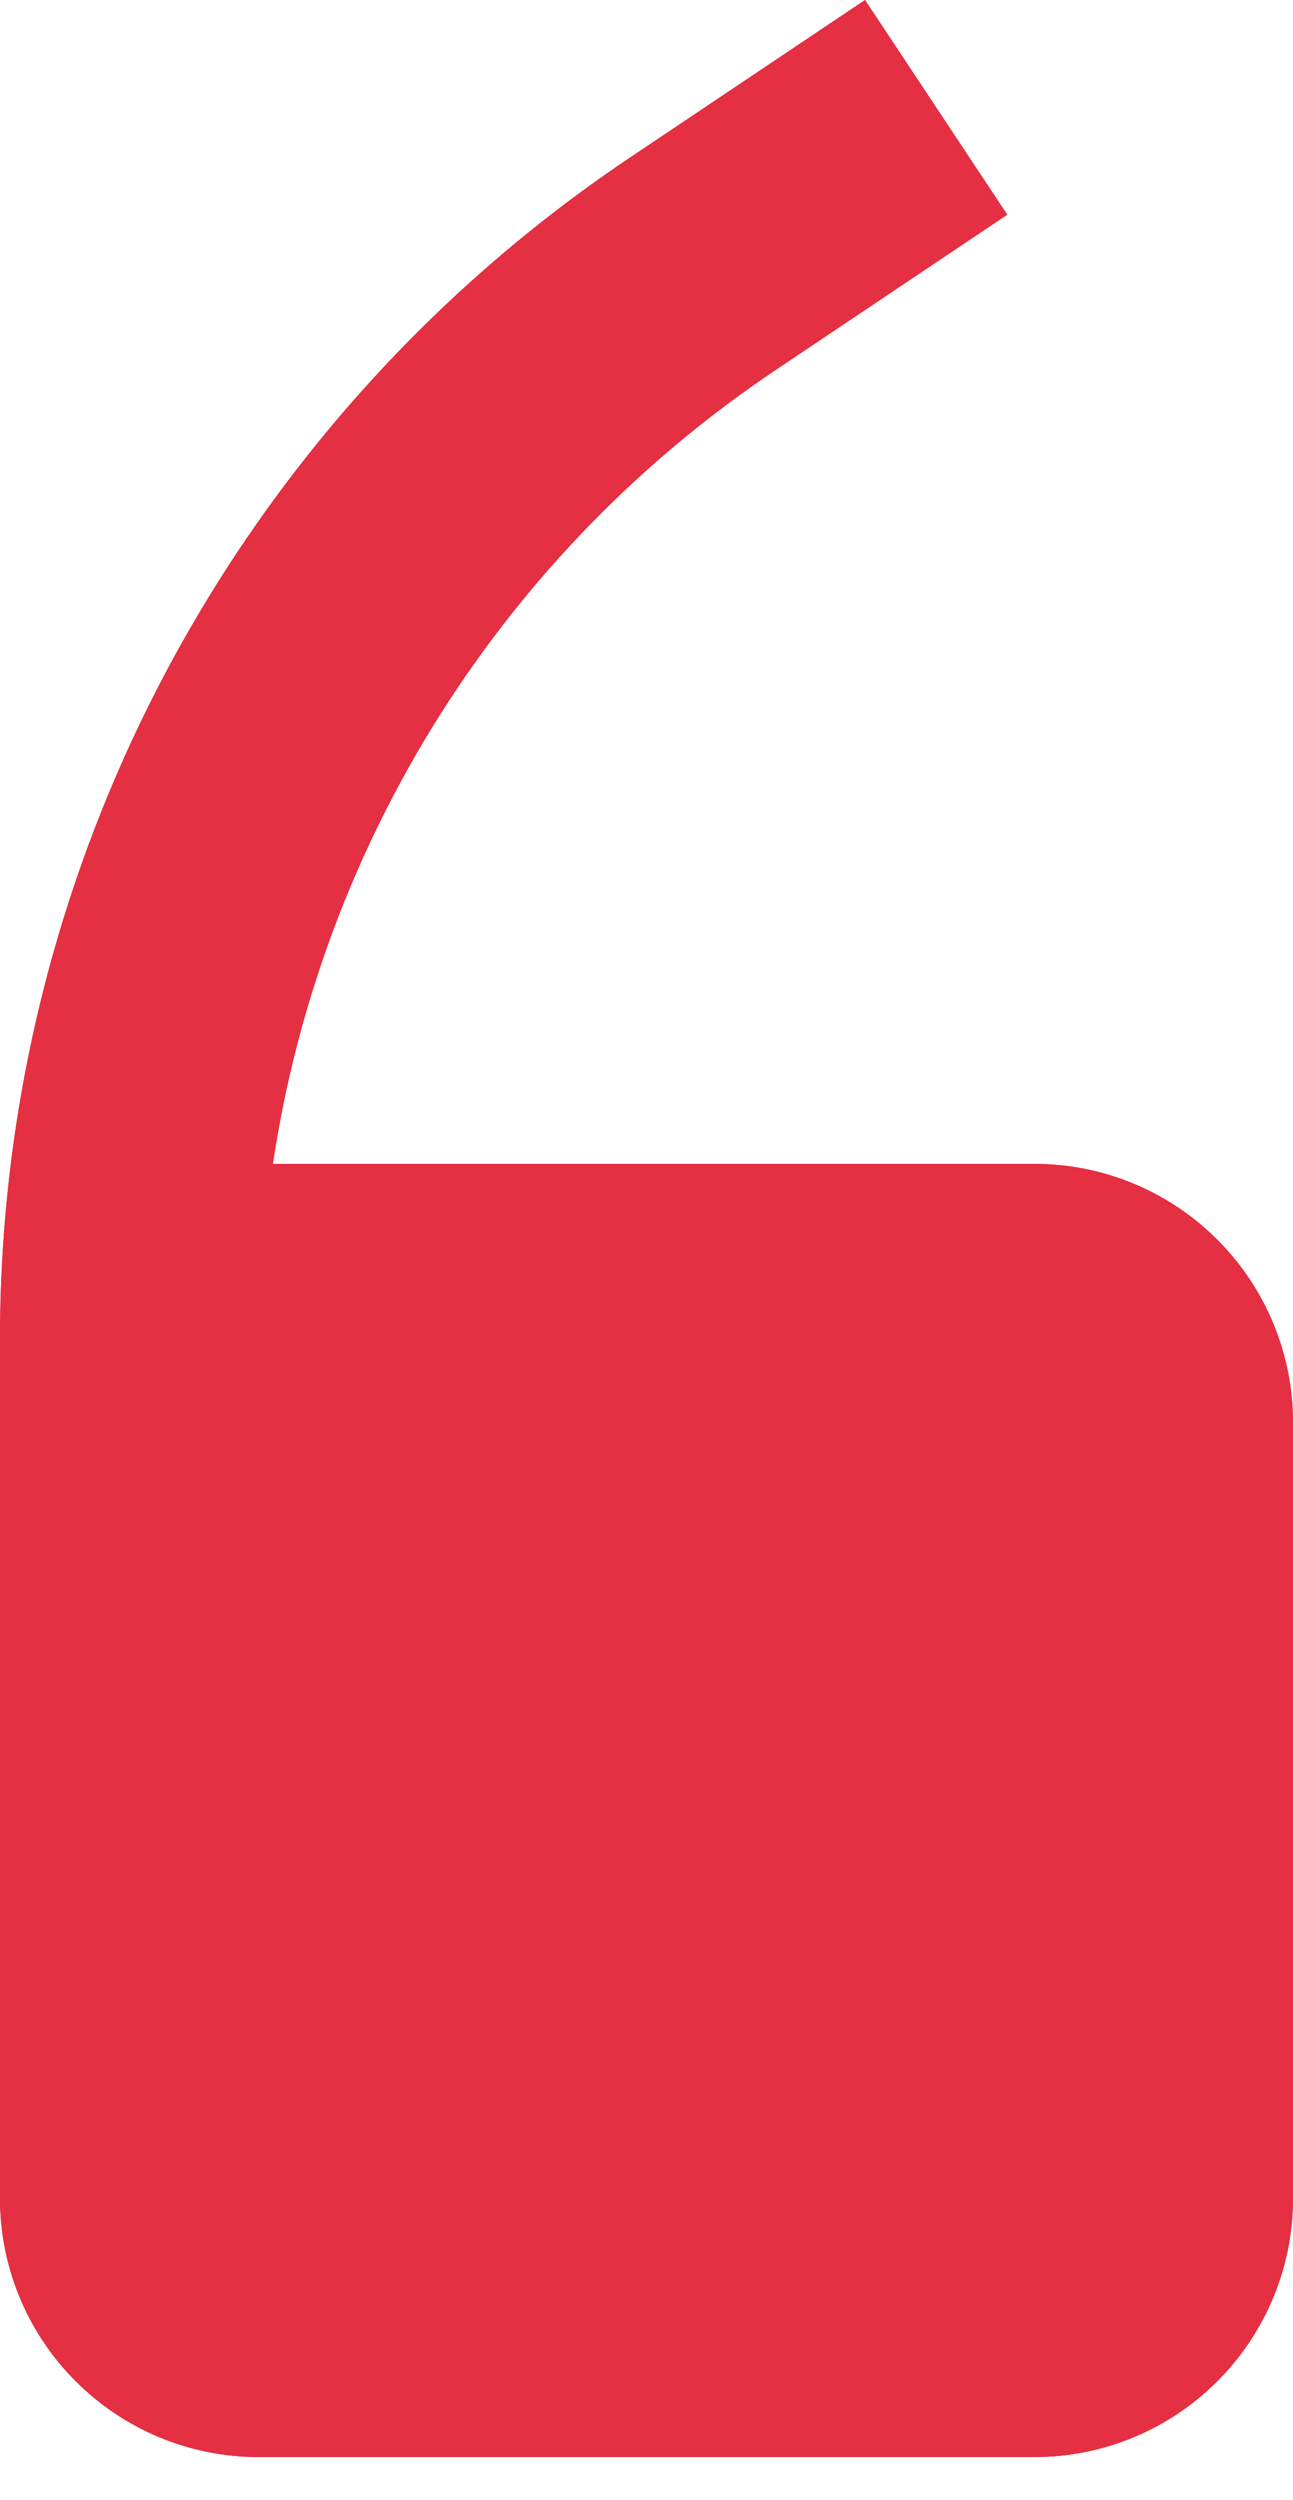 <svg width="15" height="29" viewBox="0 0 15 29" fill="none" xmlns="http://www.w3.org/2000/svg">
<path d="M12 13.5H3.165C3.444 11.643 4.107 9.866 5.111 8.28C6.116 6.694 7.44 5.335 9 4.29L11.685 2.49L10.035 0L7.35 1.8C5.09 3.306 3.237 5.347 1.954 7.741C0.672 10.135 0.001 12.809 0 15.525V25.5C0 26.296 0.316 27.059 0.879 27.621C1.441 28.184 2.204 28.5 3 28.5H12C12.796 28.5 13.559 28.184 14.121 27.621C14.684 27.059 15 26.296 15 25.5V16.5C15 15.704 14.684 14.941 14.121 14.379C13.559 13.816 12.796 13.5 12 13.5Z" fill="#E52F42"/>
    <path d="M12 13.5H3.165C3.444 11.643 4.107 9.866 5.111 8.28C6.116 6.694 7.44 5.335 9 4.29L11.685 2.49L10.035 0L7.35 1.8C5.09 3.306 3.237 5.347 1.954 7.741C0.672 10.135 0.001 12.809 0 15.525V25.5C0 26.296 0.316 27.059 0.879 27.621C1.441 28.184 2.204 28.5 3 28.5H12C12.796 28.5 13.559 28.184 14.121 27.621C14.684 27.059 15 26.296 15 25.5V16.5C15 15.704 14.684 14.941 14.121 14.379C13.559 13.816 12.796 13.5 12 13.5Z" fill="#E52F42"/>


</svg>


